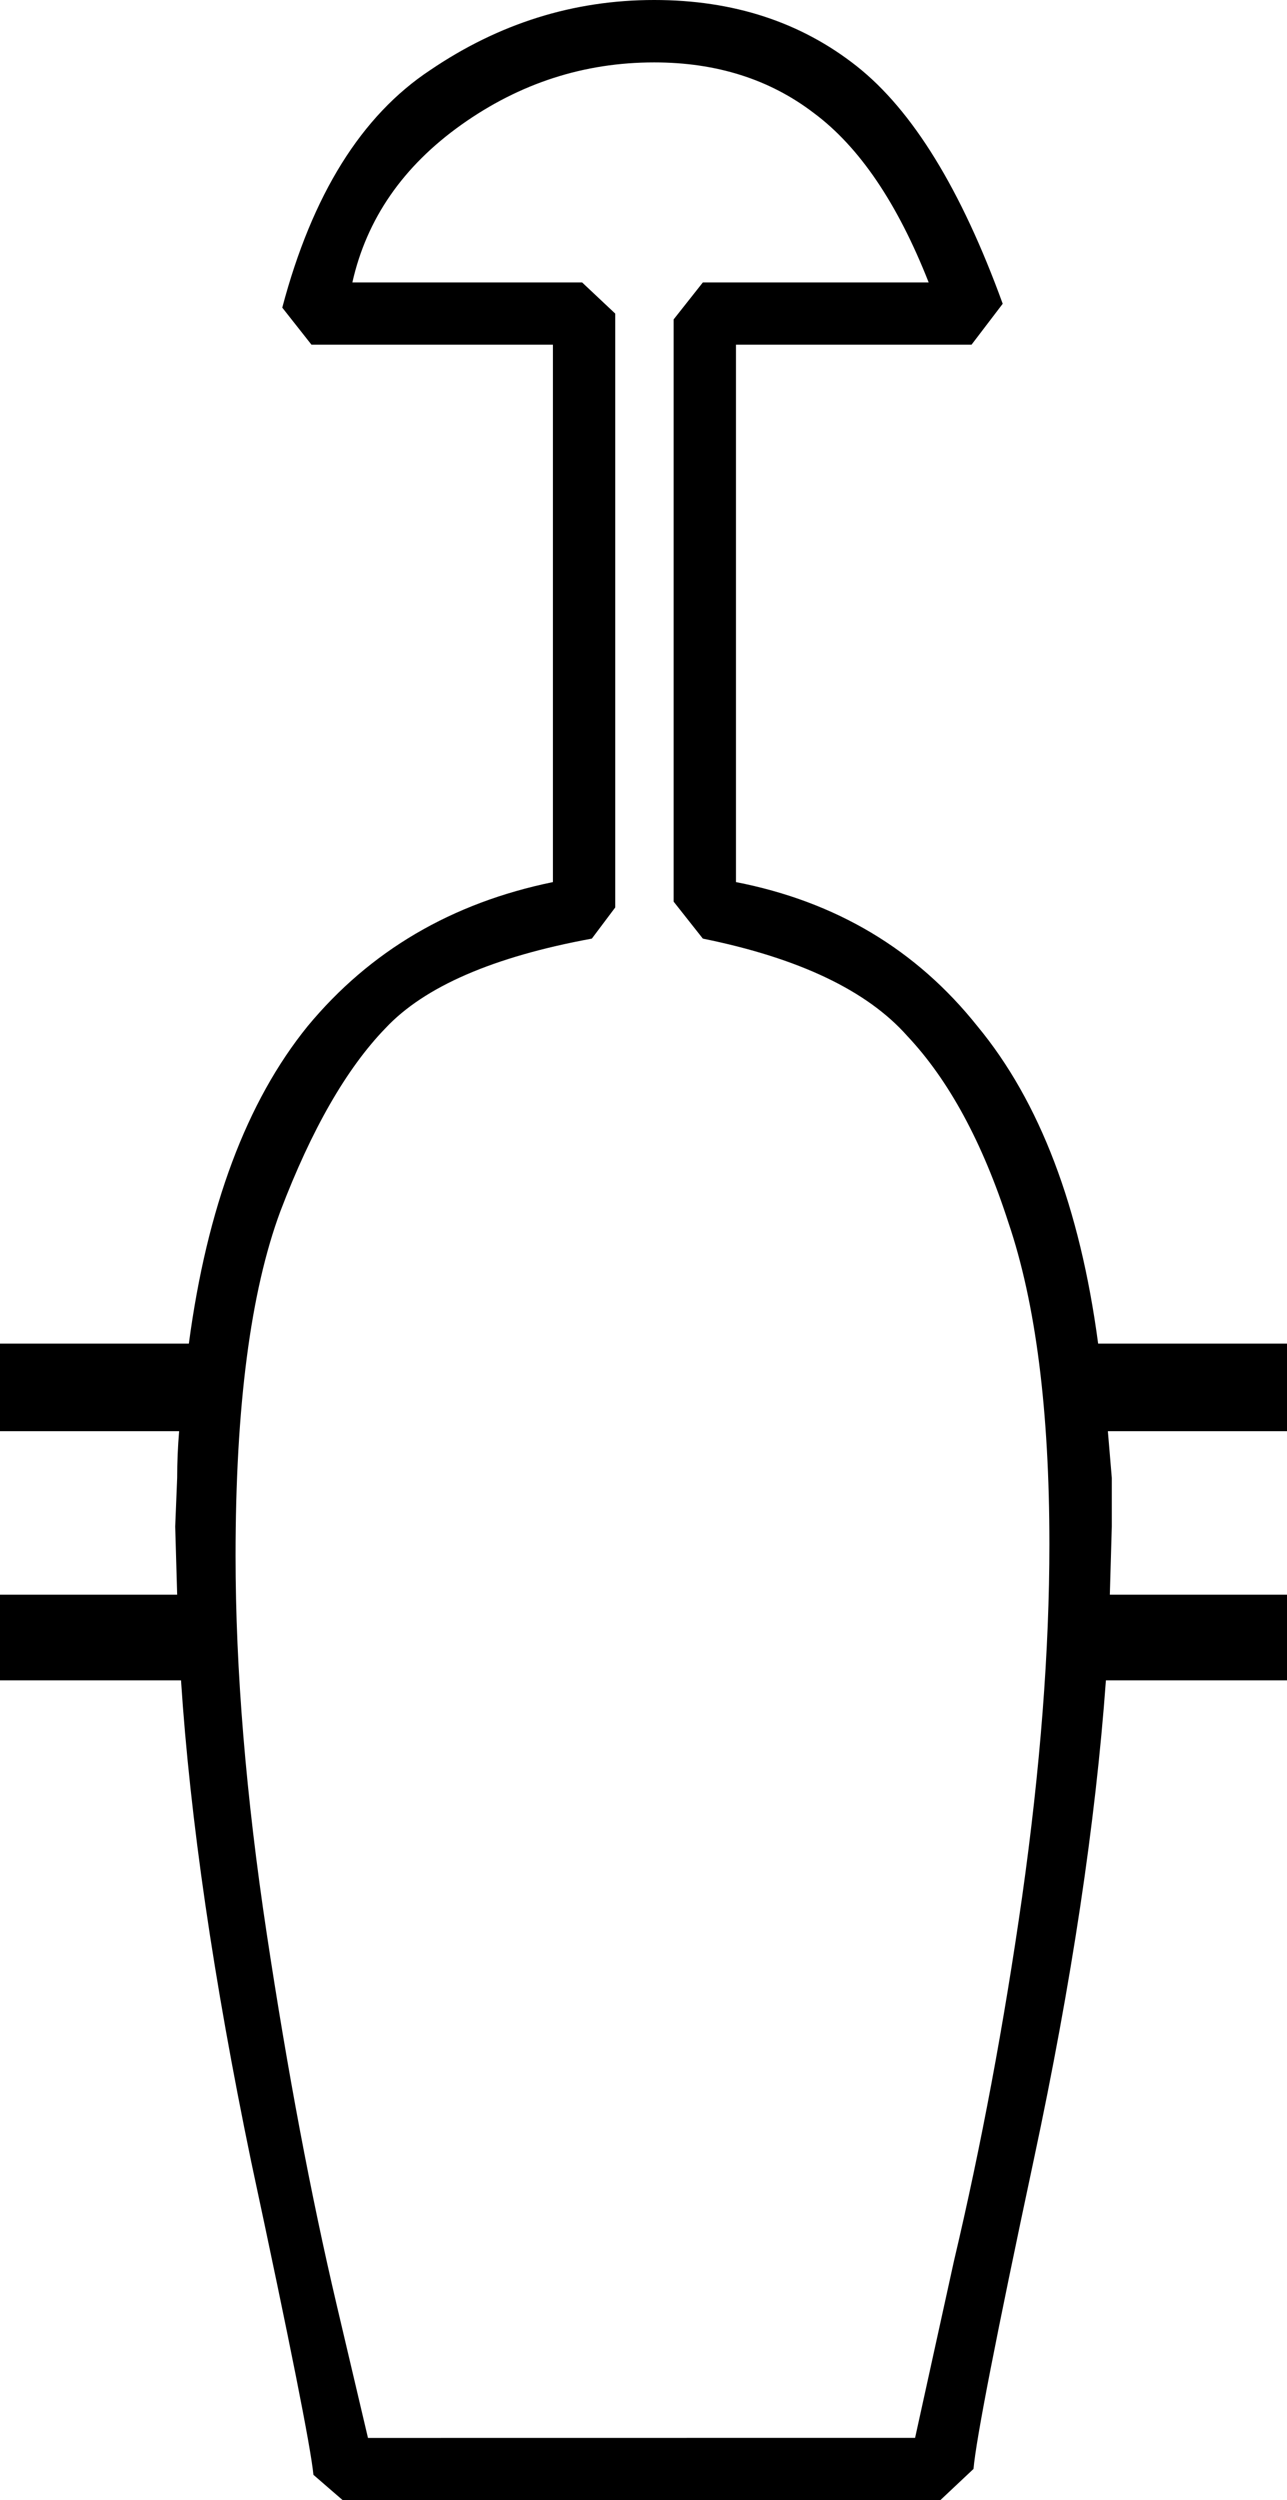 <?xml version="1.0" encoding="UTF-8" standalone="no"?>
<!-- Created with Inkscape (http://www.inkscape.org/) -->

<svg
   xmlns:dc="http://purl.org/dc/elements/1.1/"
   xmlns:cc="http://creativecommons.org/ns#"
   xmlns:rdf="http://www.w3.org/1999/02/22-rdf-syntax-ns#"
   xmlns:svg="http://www.w3.org/2000/svg"
   xmlns="http://www.w3.org/2000/svg"
   xmlns:sodipodi="http://sodipodi.sourceforge.net/DTD/sodipodi-0.dtd"
   xmlns:inkscape="http://www.inkscape.org/namespaces/inkscape"
   width="16.396mm"
   height="31.849mm"
   viewBox="0 0 16.396 31.849"
   version="1.1"
   id="svg10111"
   inkscape:version="0.92.4 (5da689c313, 2019-01-14)"
   sodipodi:docname="U41.svg">
  <defs
     id="defs10105" />
  <sodipodi:namedview
     id="base"
     pagecolor="#ffffff"
     bordercolor="#666666"
     borderopacity="1.0"
     inkscape:pageopacity="0.0"
     inkscape:pageshadow="2"
     inkscape:zoom="0.35"
     inkscape:cx="-366.11607"
     inkscape:cy="-372.78572"
     inkscape:document-units="mm"
     inkscape:current-layer="layer1"
     showgrid="false"
     fit-margin-top="0"
     fit-margin-left="0"
     fit-margin-right="0"
     fit-margin-bottom="0"
     inkscape:window-width="1920"
     inkscape:window-height="1017"
     inkscape:window-x="-8"
     inkscape:window-y="-8"
     inkscape:window-maximized="1" />
  <g
     inkscape:label="Layer 1"
     inkscape:groupmode="layer"
     id="layer1"
     transform="translate(-9.556,-18.351)">
    <g
       aria-label="𓍠"
       style="font-style:normal;font-variant:normal;font-weight:normal;font-stretch:normal;font-size:50.8px;line-height:1.25;font-family:sans-serif;-inkscape-font-specification:'sans-serif, Normal';font-variant-ligatures:normal;font-variant-caps:normal;font-variant-numeric:normal;font-feature-settings:normal;text-align:start;letter-spacing:0px;word-spacing:0px;writing-mode:lr-tb;text-anchor:start;fill:#000000;fill-opacity:1;stroke:none;stroke-width:0.265"
       id="text10658">
      <path
         d="m 22.33,22.221 -0.397,0.521 h -3.001 v 6.846 q 1.91,0.372 3.076,1.836 1.191,1.439 1.538,4.043 h 2.406 v 1.116 h -2.282 l 0.05,0.595 v 0.62 l -0.025,0.868 h 2.257 v 1.091 h -2.307 q -0.198,2.729 -0.918,6.102 -0.719,3.373 -0.769,3.944 l -0.422,0.397 h -7.615 l -0.372,-0.322 q -0.05,-0.521 -0.794,-3.994 -0.719,-3.473 -0.893,-6.127 H 9.556 v -1.091 h 2.257 l -0.025,-0.868 0.025,-0.62 q 0,-0.298 0.025,-0.595 H 9.556 v -1.116 h 2.406 q 0.347,-2.604 1.513,-4.043 1.191,-1.439 3.125,-1.836 V 22.742 H 13.524 L 13.152,22.27 q 0.571,-2.158 1.885,-3.026 1.315,-0.893 2.853,-0.893 1.513,0 2.58,0.843 1.067,0.843 1.86,3.026 z m -1.116,27.186 0.496,-2.257 q 0.521,-2.208 0.868,-4.638 0.347,-2.456 0.347,-4.49 0,-2.555 -0.521,-4.093 -0.496,-1.538 -1.29,-2.381 -0.769,-0.868 -2.604,-1.24 l -0.372,-0.471 v -7.417 l 0.372,-0.471 h 2.877 q -0.595,-1.513 -1.463,-2.158 -0.843,-0.645 -2.034,-0.645 -1.339,0 -2.456,0.794 -1.116,0.794 -1.389,2.009 h 2.927 l 0.422,0.397 v 7.565 l -0.298,0.397 q -1.885,0.347 -2.629,1.141 -0.744,0.769 -1.339,2.332 -0.571,1.538 -0.571,4.39 0,2.183 0.397,4.812 0.397,2.629 0.893,4.738 l 0.397,1.687 z"
         style="stroke-width:0.265"
         id="path10660"
         inkscape:connector-curvature="0" />
    </g>
  </g>
</svg>
